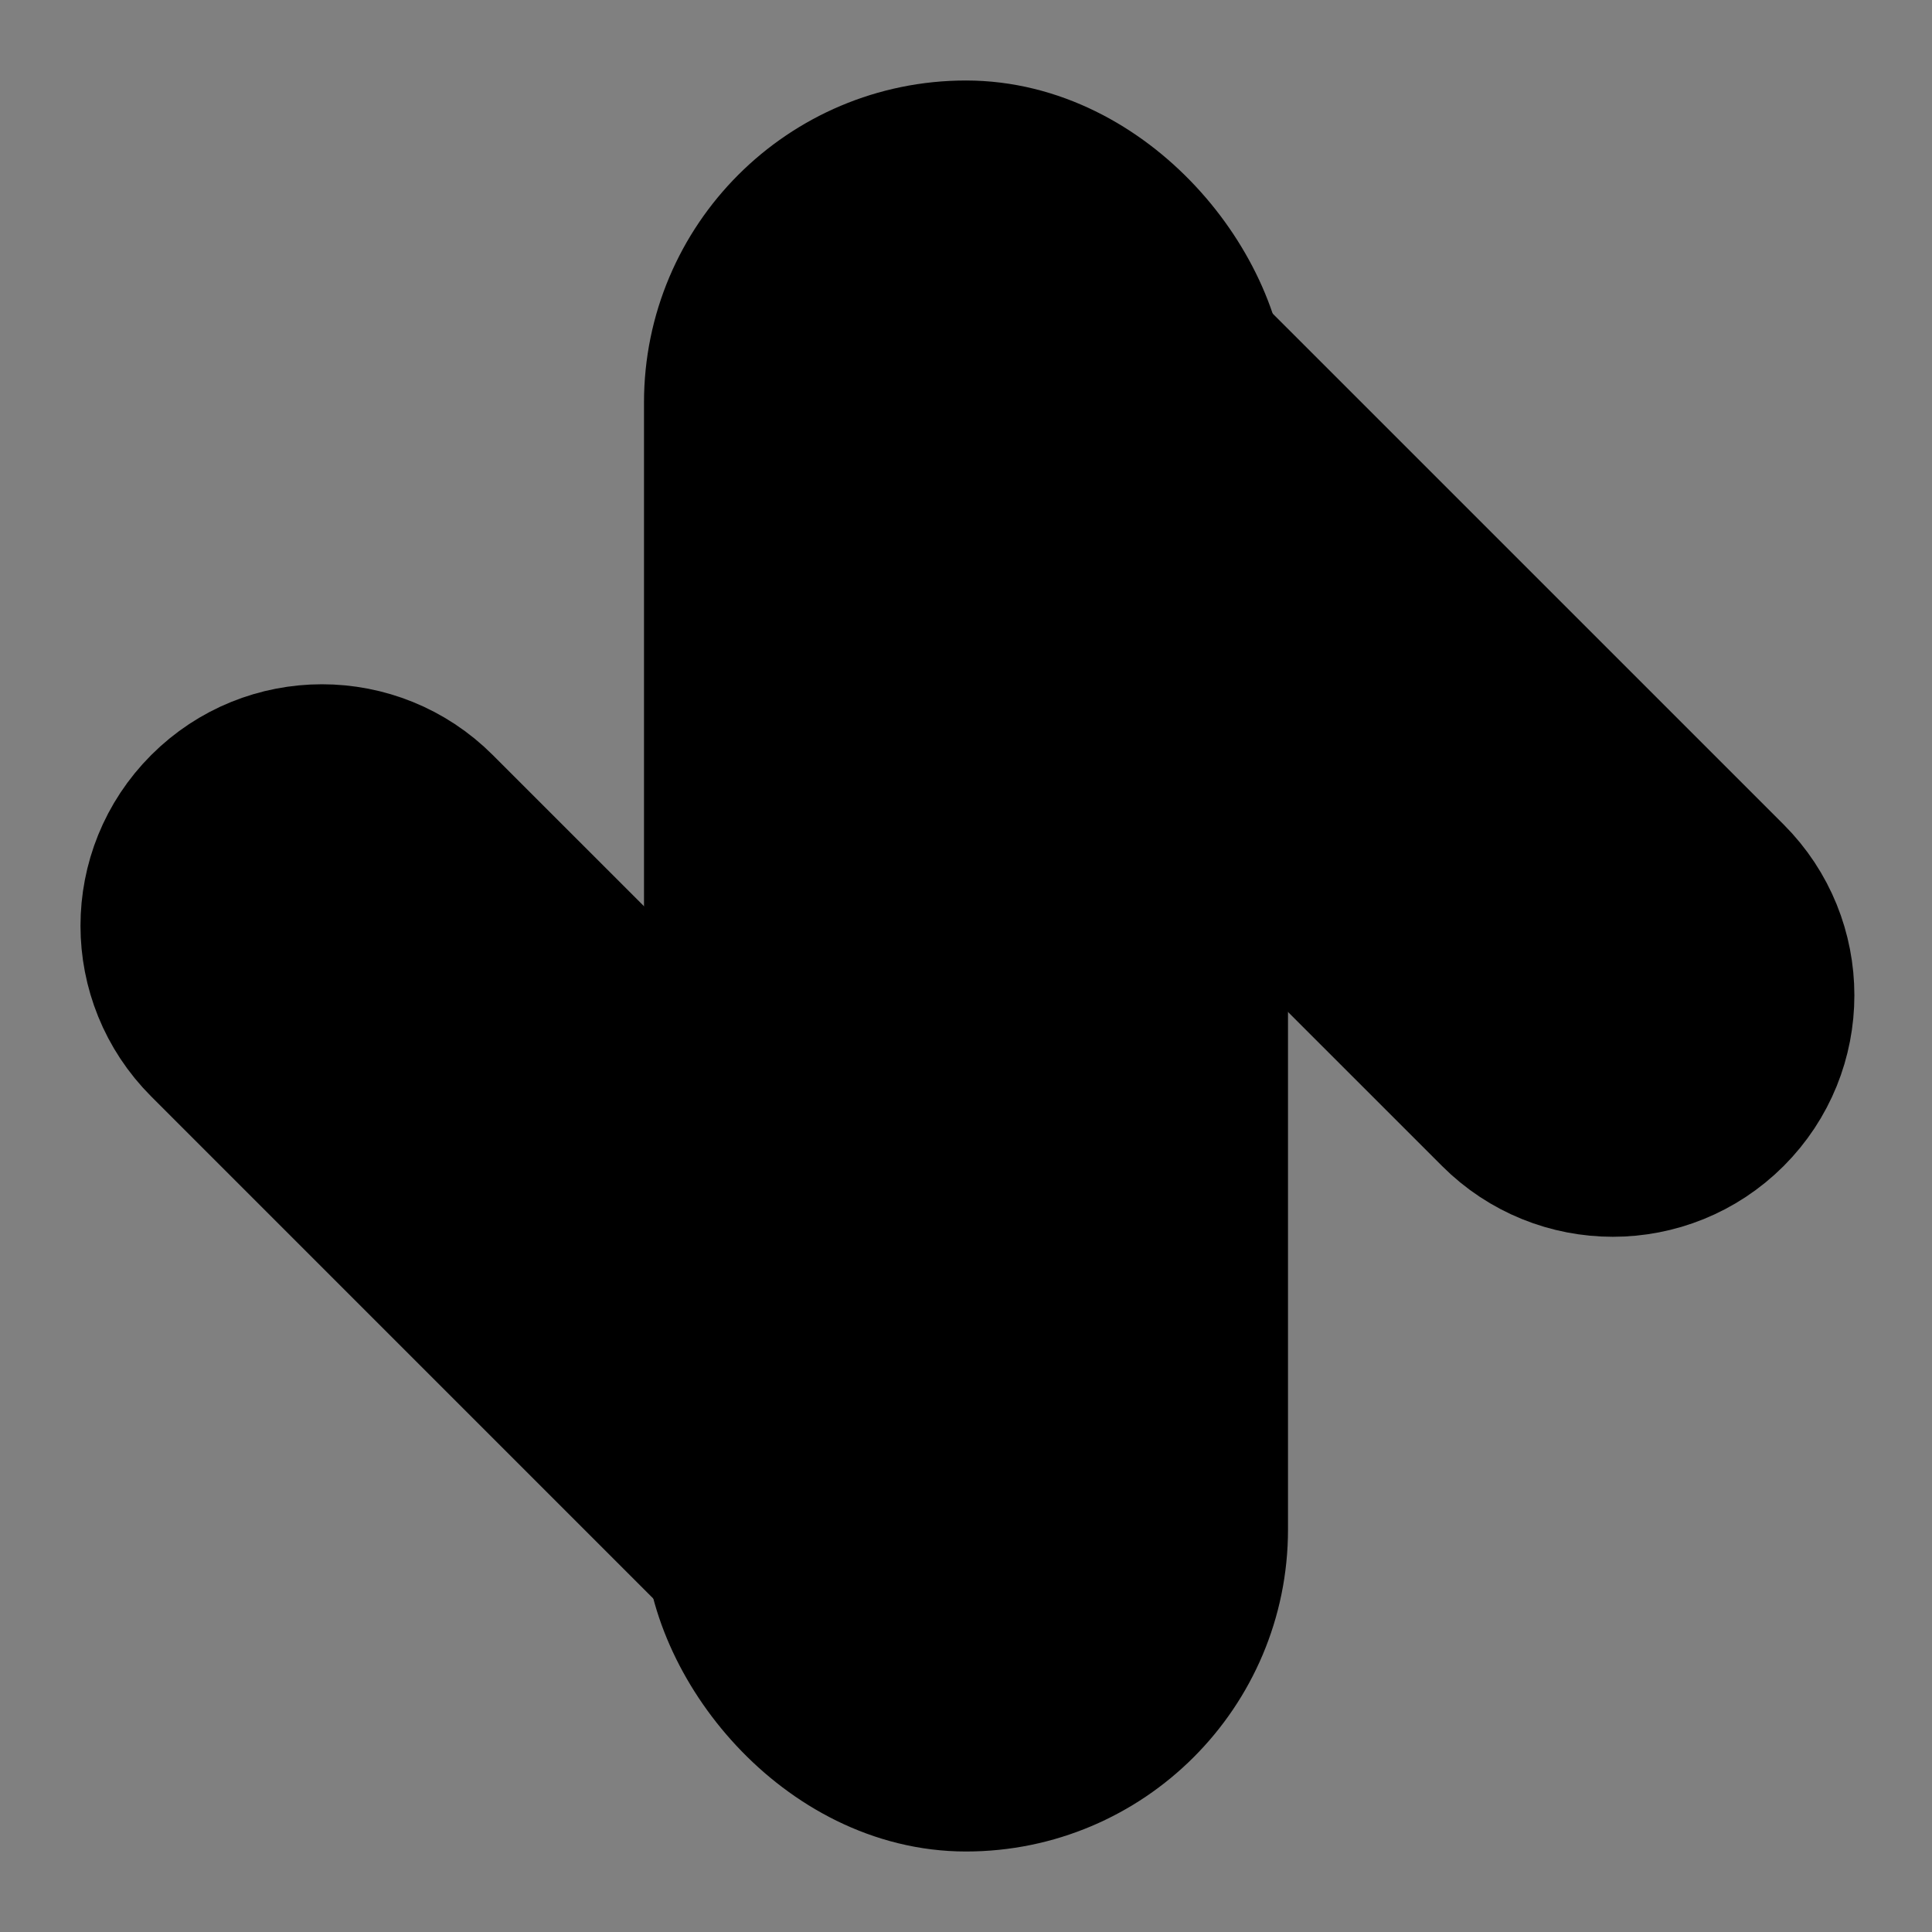 <svg viewBox="0 0 48 48" fill="none" xmlns="http://www.w3.org/2000/svg"><rect x="0" y="0" width="48" height="48" fill="#808080" stroke="none"/><rect fill="white" fill-opacity="0.01"/><rect x="18" y="4" width="12" height="40" rx="6" fill="currentColor" stroke="currentColor" stroke-width="4" stroke-linejoin="round"/><path d="M30 20.314L37.243 27.556C38.805 29.118 41.337 29.118 42.9 27.556C44.462 25.994 44.462 23.462 42.9 21.899L30 9V20.314Z" fill="currentColor" stroke="currentColor" stroke-width="4" stroke-linejoin="round"/><path d="M18.071 27.414L10.828 20.172C9.266 18.61 6.734 18.61 5.172 20.172C3.609 21.734 3.609 24.266 5.172 25.828L18.071 38.728V27.414Z" fill="currentColor" stroke="currentColor" stroke-width="4" stroke-linejoin="round"/><path d="M24 10V11" stroke="currentColor" stroke-width="4" stroke-linecap="round" stroke-linejoin="round"/><path d="M24 37V38" stroke="currentColor" stroke-width="4" stroke-linecap="round" stroke-linejoin="round"/></svg>